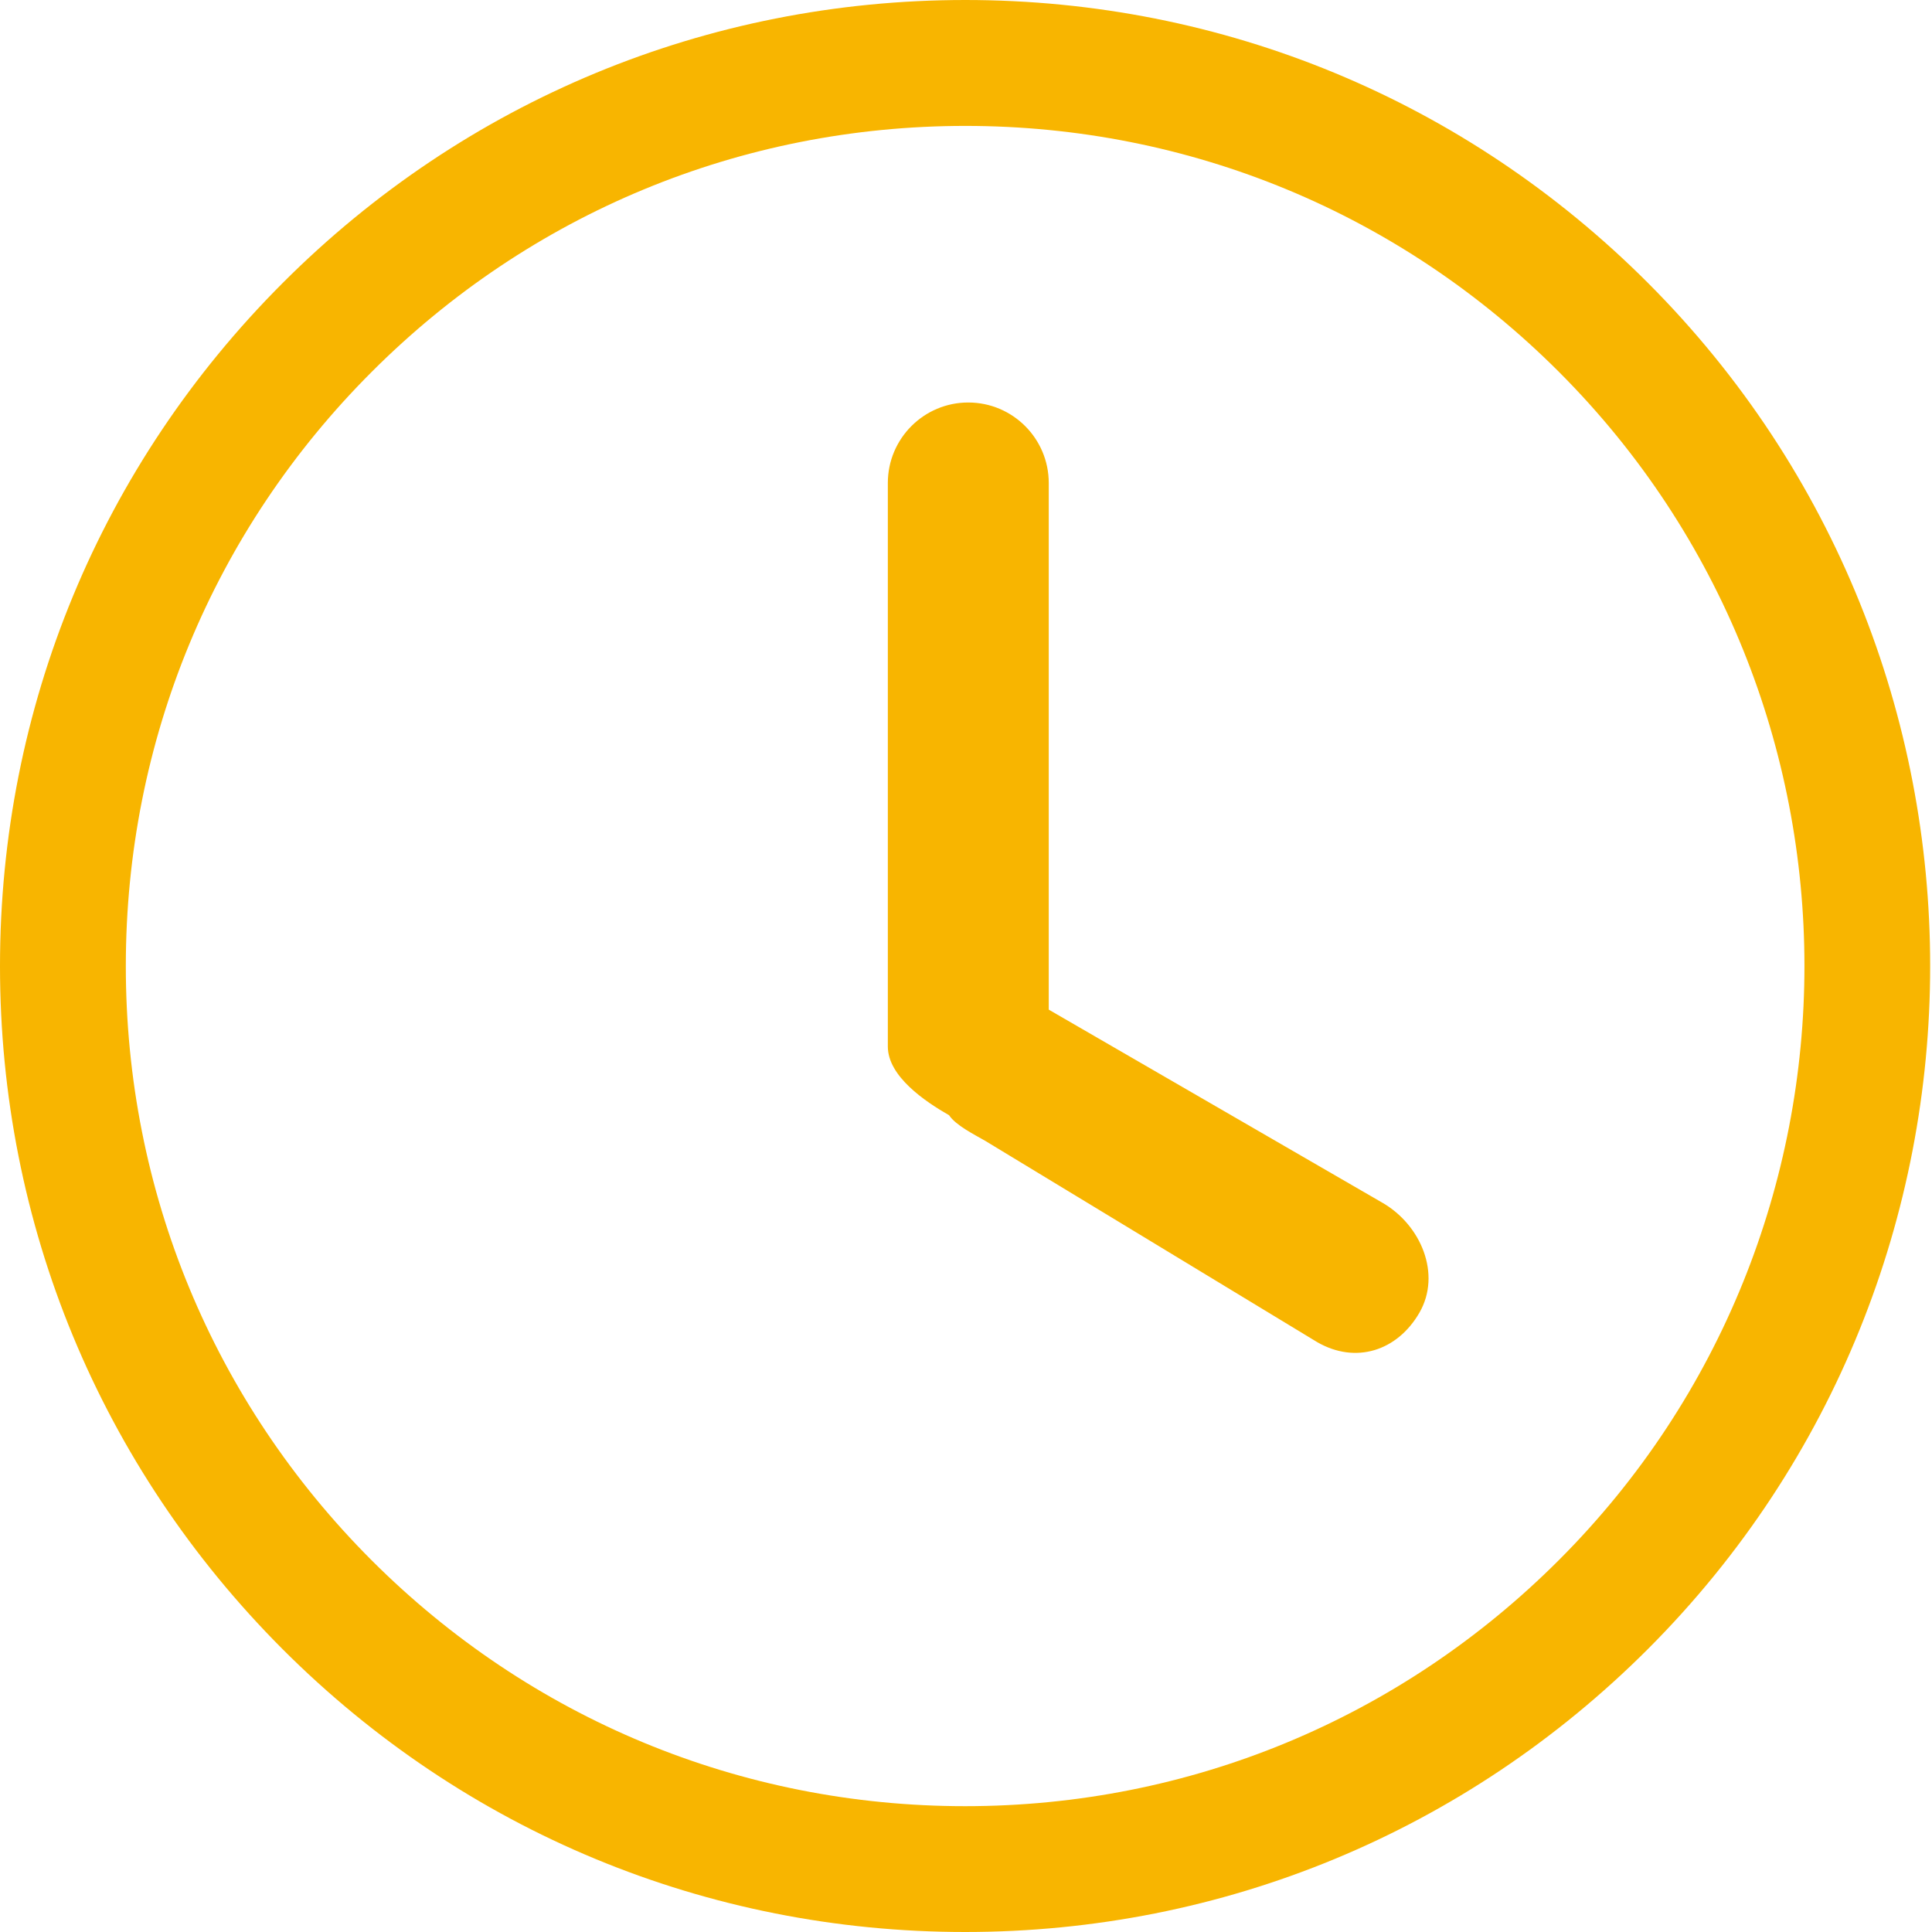 <svg width="24" height="24" viewBox="0 0 24 24" fill="none" xmlns="http://www.w3.org/2000/svg">
<path d="M20.471 3.514C18.206 1.248 15.195 0 11.991 0C8.788 0 5.777 1.248 3.513 3.514C1.247 5.78 2.16104e-07 8.794 2.16104e-07 12C-0.001 15.206 1.246 18.219 3.511 20.487C5.775 22.752 8.786 24 11.989 24C15.193 24 18.205 22.751 20.471 20.485C25.146 15.807 25.146 8.194 20.471 3.514ZM19.366 19.379C17.396 21.35 14.776 22.437 11.989 22.437C9.204 22.437 6.585 21.351 4.615 19.381C2.646 17.41 1.562 14.789 1.563 12C1.563 9.212 2.647 6.59 4.617 4.62C6.587 2.649 9.205 1.564 11.991 1.564C14.777 1.564 17.396 2.649 19.366 4.62C23.432 8.689 23.432 15.311 19.366 19.379ZM17.173 14.941L13.028 12.542V6C13.028 5.448 12.58 5 12.028 5C11.477 5 11.029 5.448 11.029 6V13C11.029 13.371 11.49 13.682 11.79 13.854C11.873 13.979 12.1 14.092 12.239 14.172L16.362 16.672C16.839 16.948 17.357 16.784 17.633 16.306C17.908 15.828 17.652 15.217 17.173 14.941Z" fill="#F8B500"/>
</svg>
